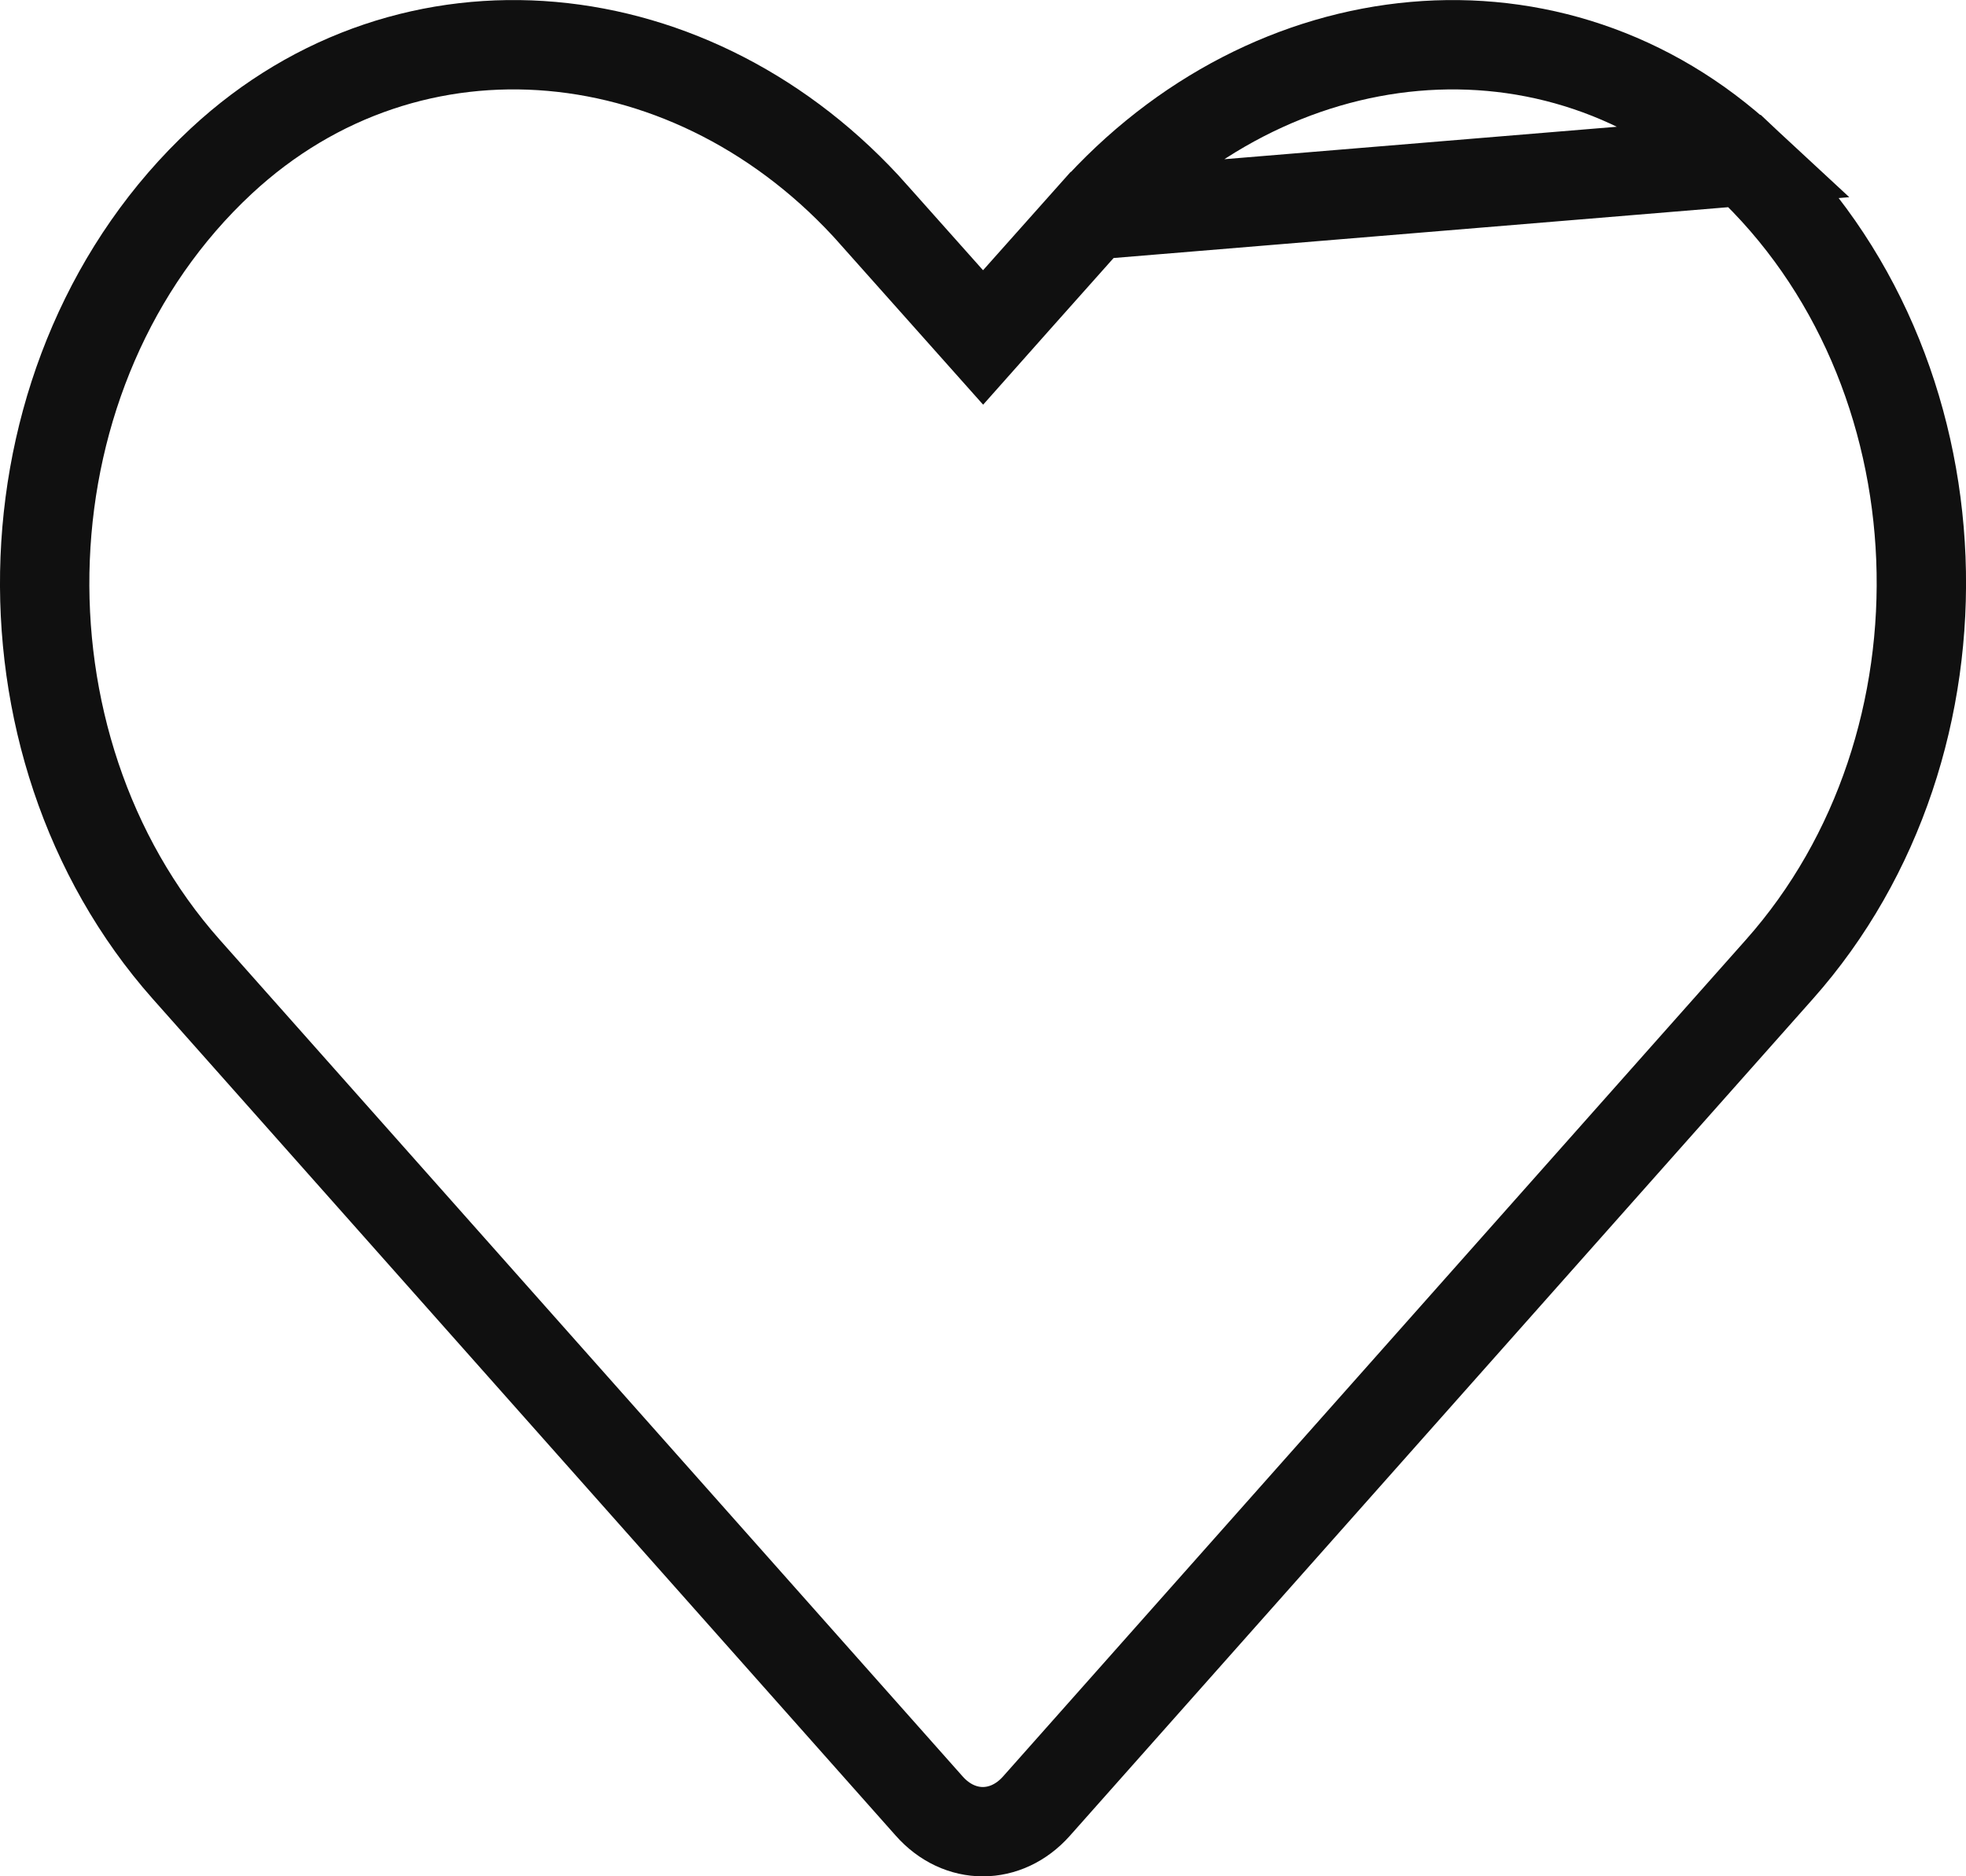 <svg width="22"
    height="21"
    viewBox="0 0 22 21" 
    fill="none" 
    xmlns="http://www.w3.org/2000/svg">
<path d="M12.221 2.406L12.221 2.406L11.374 3.357L11.001 3.777L10.627 3.357L9.78 2.406L9.78 2.405C7.783 0.153 4.598 -0.17 2.477 1.802C-0.018 4.125 -0.155 8.324 2.085 10.85L10.399 20.215C10.399 20.215 10.399 20.215 10.399 20.215C10.737 20.596 11.259 20.596 11.598 20.215C11.598 20.215 11.598 20.215 11.598 20.215L19.912 10.849L19.912 10.849C22.156 8.323 22.019 4.125 19.524 1.802L12.221 2.406ZM12.221 2.406C14.223 0.152 17.404 -0.169 19.524 1.802L12.221 2.406Z" stroke="#101010"/>
</svg>
